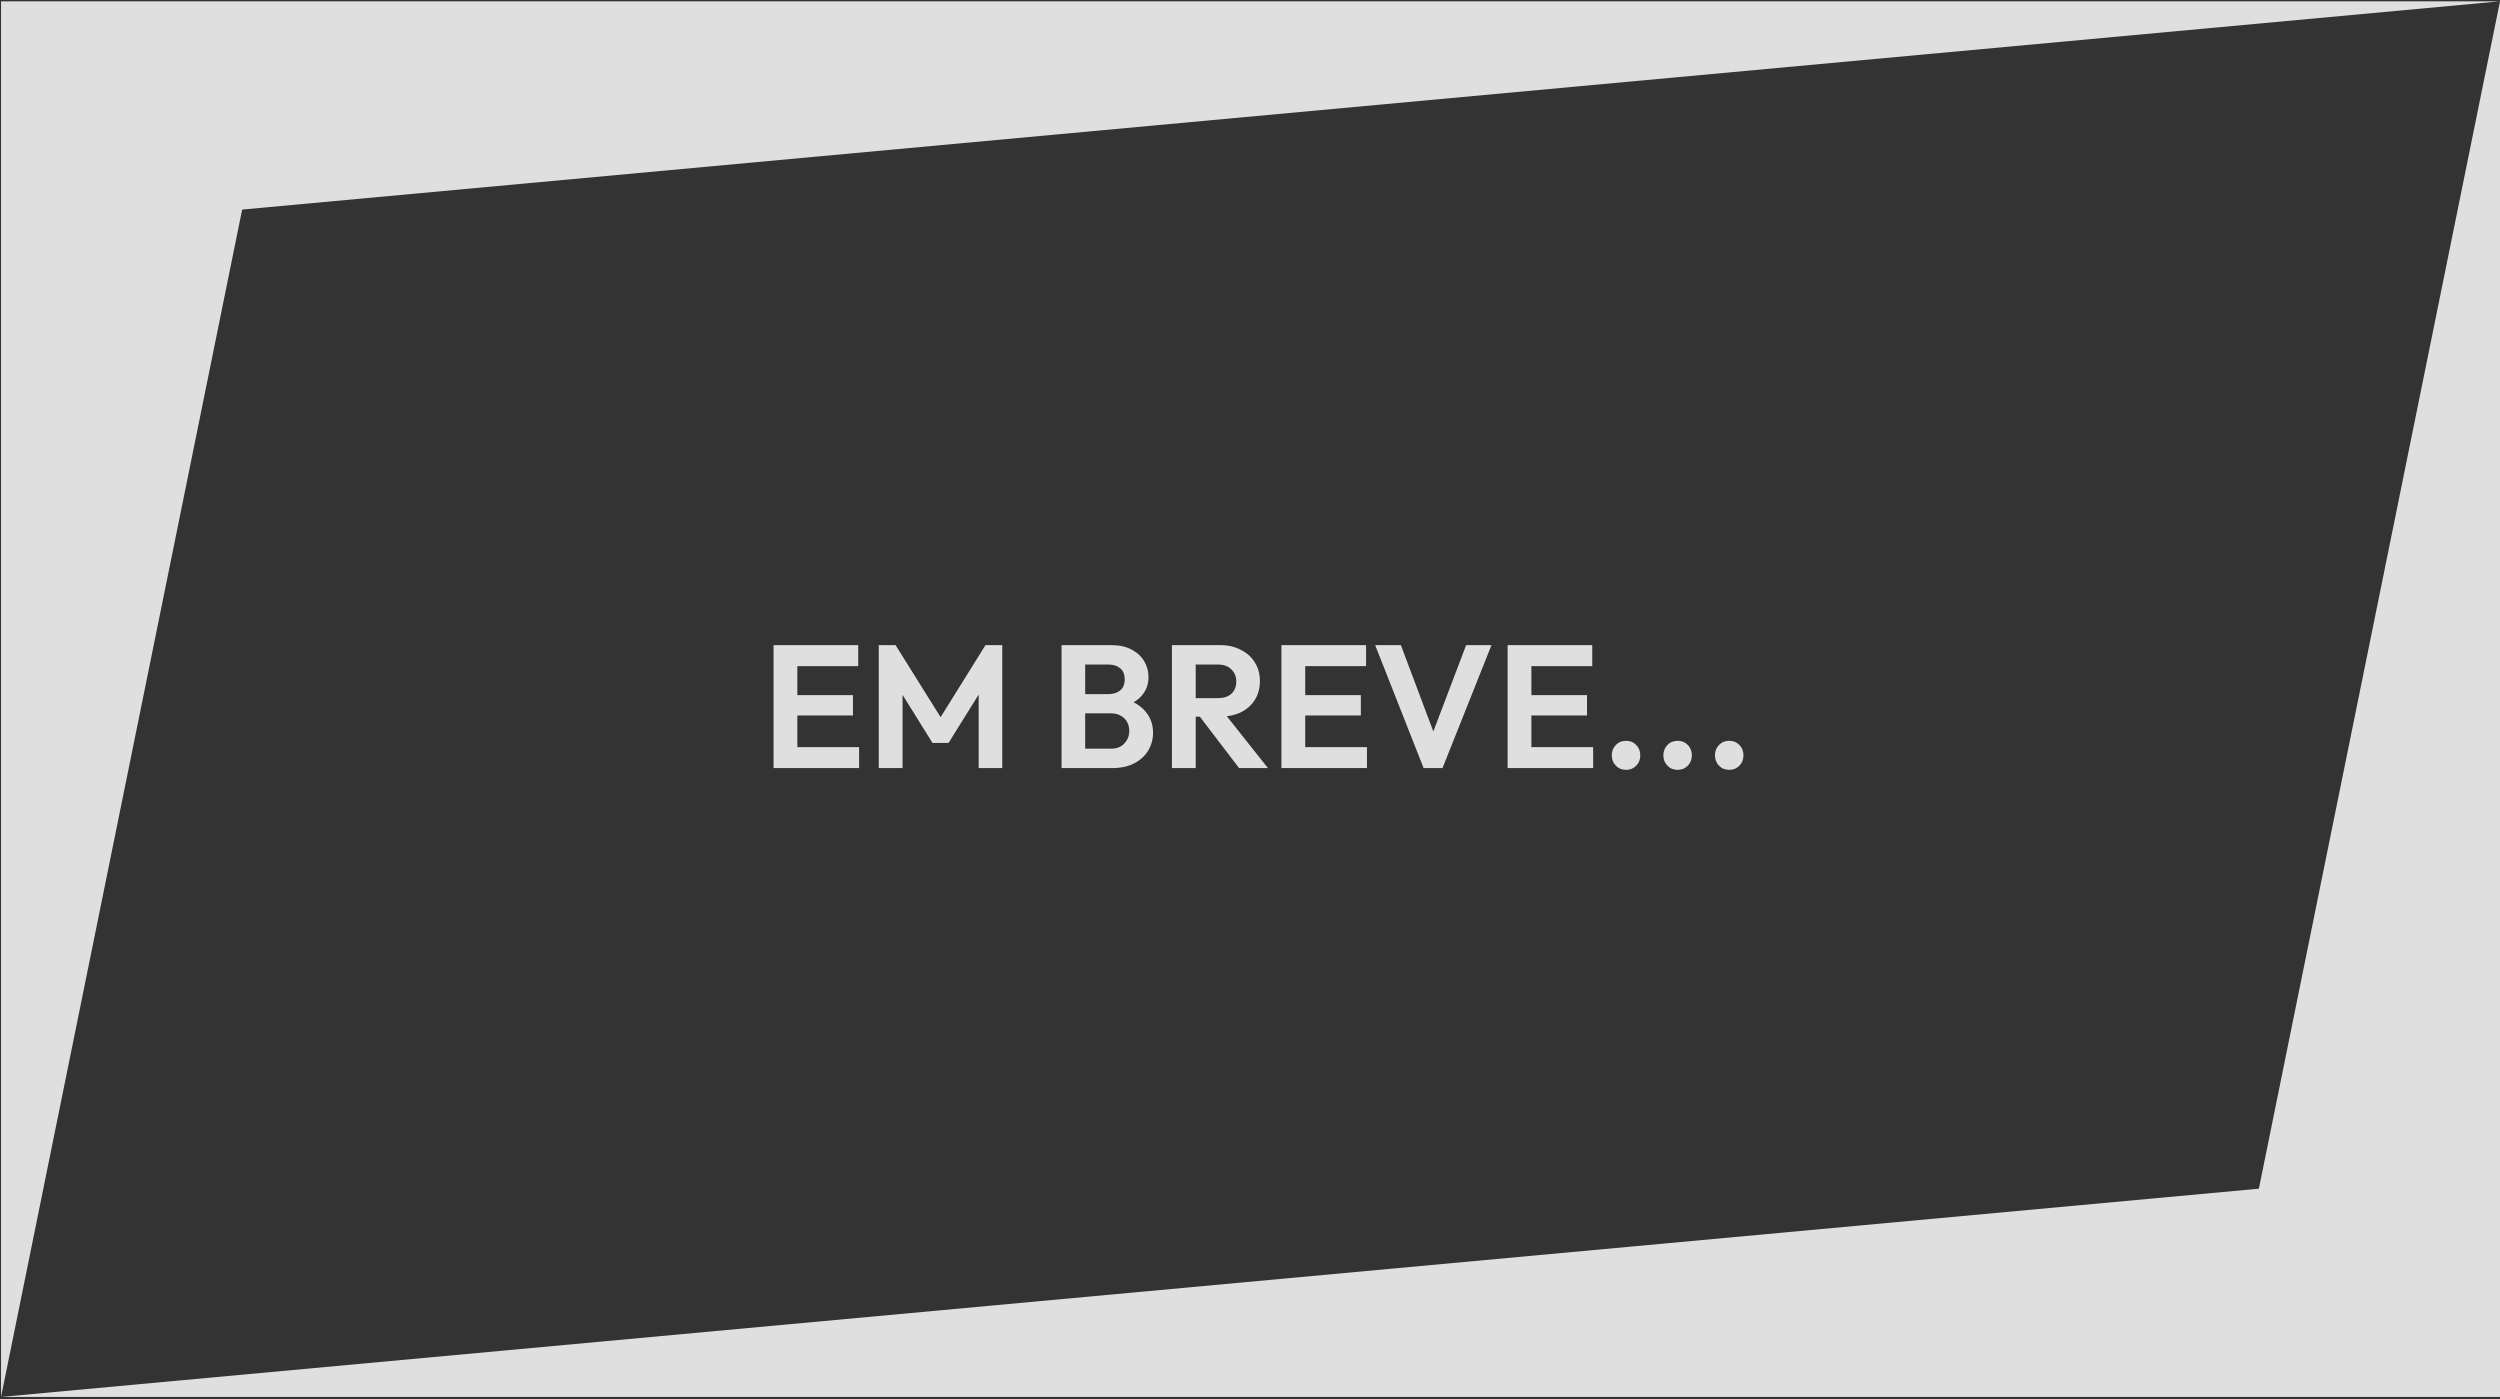 <svg width="343" height="192" viewBox="0 0 343 192" fill="none" xmlns="http://www.w3.org/2000/svg">
<rect x="0" y="0" width="343" height="192" fill="#333333" stroke="none"/>
<path d="M0.143 0.18H343L33.225 28.752L0.143 191.659V0.18Z" fill="#F2F2F2" fill-opacity="0.9"/>
<path d="M343 191.659H0.142L309.917 163.088L343 0.18V191.659Z" fill="#F2F2F2" fill-opacity="0.9"/>
<path d="M106.131 105.383V88.511H109.395V105.383H106.131ZM108.531 105.383V102.503H117.867V105.383H108.531ZM108.531 98.159V95.375H117.027V98.159H108.531ZM108.531 91.391V88.511H117.747V91.391H108.531ZM120.568 105.383V88.511H122.872L129.712 99.455H128.392L135.208 88.511H137.512V105.383H134.272V94.103L134.896 94.295L130.144 101.927H127.936L123.184 94.295L123.832 94.103V105.383H120.568ZM148.046 105.383V102.719H152.438C153.222 102.719 153.83 102.479 154.262 101.999C154.71 101.519 154.934 100.951 154.934 100.295C154.934 99.847 154.838 99.439 154.646 99.071C154.454 98.703 154.166 98.415 153.782 98.207C153.414 97.983 152.966 97.871 152.438 97.871H148.046V95.231H152.078C152.75 95.231 153.286 95.063 153.686 94.727C154.102 94.391 154.31 93.887 154.31 93.215C154.31 92.527 154.102 92.015 153.686 91.679C153.286 91.343 152.75 91.175 152.078 91.175H148.046V88.511H152.462C153.582 88.511 154.518 88.719 155.27 89.135C156.038 89.535 156.614 90.071 156.998 90.743C157.382 91.399 157.574 92.119 157.574 92.903C157.574 93.863 157.278 94.695 156.686 95.399C156.11 96.087 155.262 96.599 154.142 96.935L154.286 95.879C155.534 96.231 156.494 96.815 157.166 97.631C157.854 98.431 158.198 99.399 158.198 100.535C158.198 101.431 157.974 102.247 157.526 102.983C157.094 103.703 156.454 104.287 155.606 104.735C154.774 105.167 153.758 105.383 152.558 105.383H148.046ZM145.646 105.383V88.511H148.886V105.383H145.646ZM163.187 98.327V95.783H167.099C167.899 95.783 168.515 95.583 168.947 95.183C169.395 94.767 169.619 94.199 169.619 93.479C169.619 92.823 169.395 92.279 168.947 91.847C168.515 91.399 167.899 91.175 167.099 91.175H163.187V88.511H167.387C168.475 88.511 169.427 88.727 170.243 89.159C171.075 89.575 171.715 90.151 172.163 90.887C172.627 91.623 172.859 92.471 172.859 93.431C172.859 94.423 172.627 95.287 172.163 96.023C171.715 96.743 171.075 97.311 170.243 97.727C169.411 98.127 168.443 98.327 167.339 98.327H163.187ZM160.787 105.383V88.511H164.051V105.383H160.787ZM170.003 105.383L164.435 98.087L167.435 97.151L173.963 105.383H170.003ZM175.811 105.383V88.511H179.075V105.383H175.811ZM178.211 105.383V102.503H187.547V105.383H178.211ZM178.211 98.159V95.375H186.707V98.159H178.211ZM178.211 91.391V88.511H187.427V91.391H178.211ZM195.32 105.383L188.672 88.511H192.2L197.336 102.167H195.968L201.152 88.511H204.632L197.912 105.383H195.32ZM206.842 105.383V88.511H210.106V105.383H206.842ZM209.242 105.383V102.503H218.578V105.383H209.242ZM209.242 98.159V95.375H217.738V98.159H209.242ZM209.242 91.391V88.511H218.458V91.391H209.242ZM223.103 105.623C222.527 105.623 222.055 105.431 221.687 105.047C221.319 104.663 221.135 104.191 221.135 103.631C221.135 103.071 221.319 102.599 221.687 102.215C222.055 101.831 222.527 101.639 223.103 101.639C223.663 101.639 224.127 101.831 224.495 102.215C224.863 102.599 225.047 103.071 225.047 103.631C225.047 104.191 224.863 104.663 224.495 105.047C224.127 105.431 223.663 105.623 223.103 105.623ZM230.181 105.623C229.605 105.623 229.133 105.431 228.765 105.047C228.397 104.663 228.213 104.191 228.213 103.631C228.213 103.071 228.397 102.599 228.765 102.215C229.133 101.831 229.605 101.639 230.181 101.639C230.741 101.639 231.205 101.831 231.573 102.215C231.941 102.599 232.125 103.071 232.125 103.631C232.125 104.191 231.941 104.663 231.573 105.047C231.205 105.431 230.741 105.623 230.181 105.623ZM237.26 105.623C236.684 105.623 236.212 105.431 235.844 105.047C235.476 104.663 235.292 104.191 235.292 103.631C235.292 103.071 235.476 102.599 235.844 102.215C236.212 101.831 236.684 101.639 237.26 101.639C237.82 101.639 238.284 101.831 238.652 102.215C239.02 102.599 239.204 103.071 239.204 103.631C239.204 104.191 239.02 104.663 238.652 105.047C238.284 105.431 237.82 105.623 237.26 105.623Z" fill="#F2F2F2" fill-opacity="0.9"/>
</svg>
